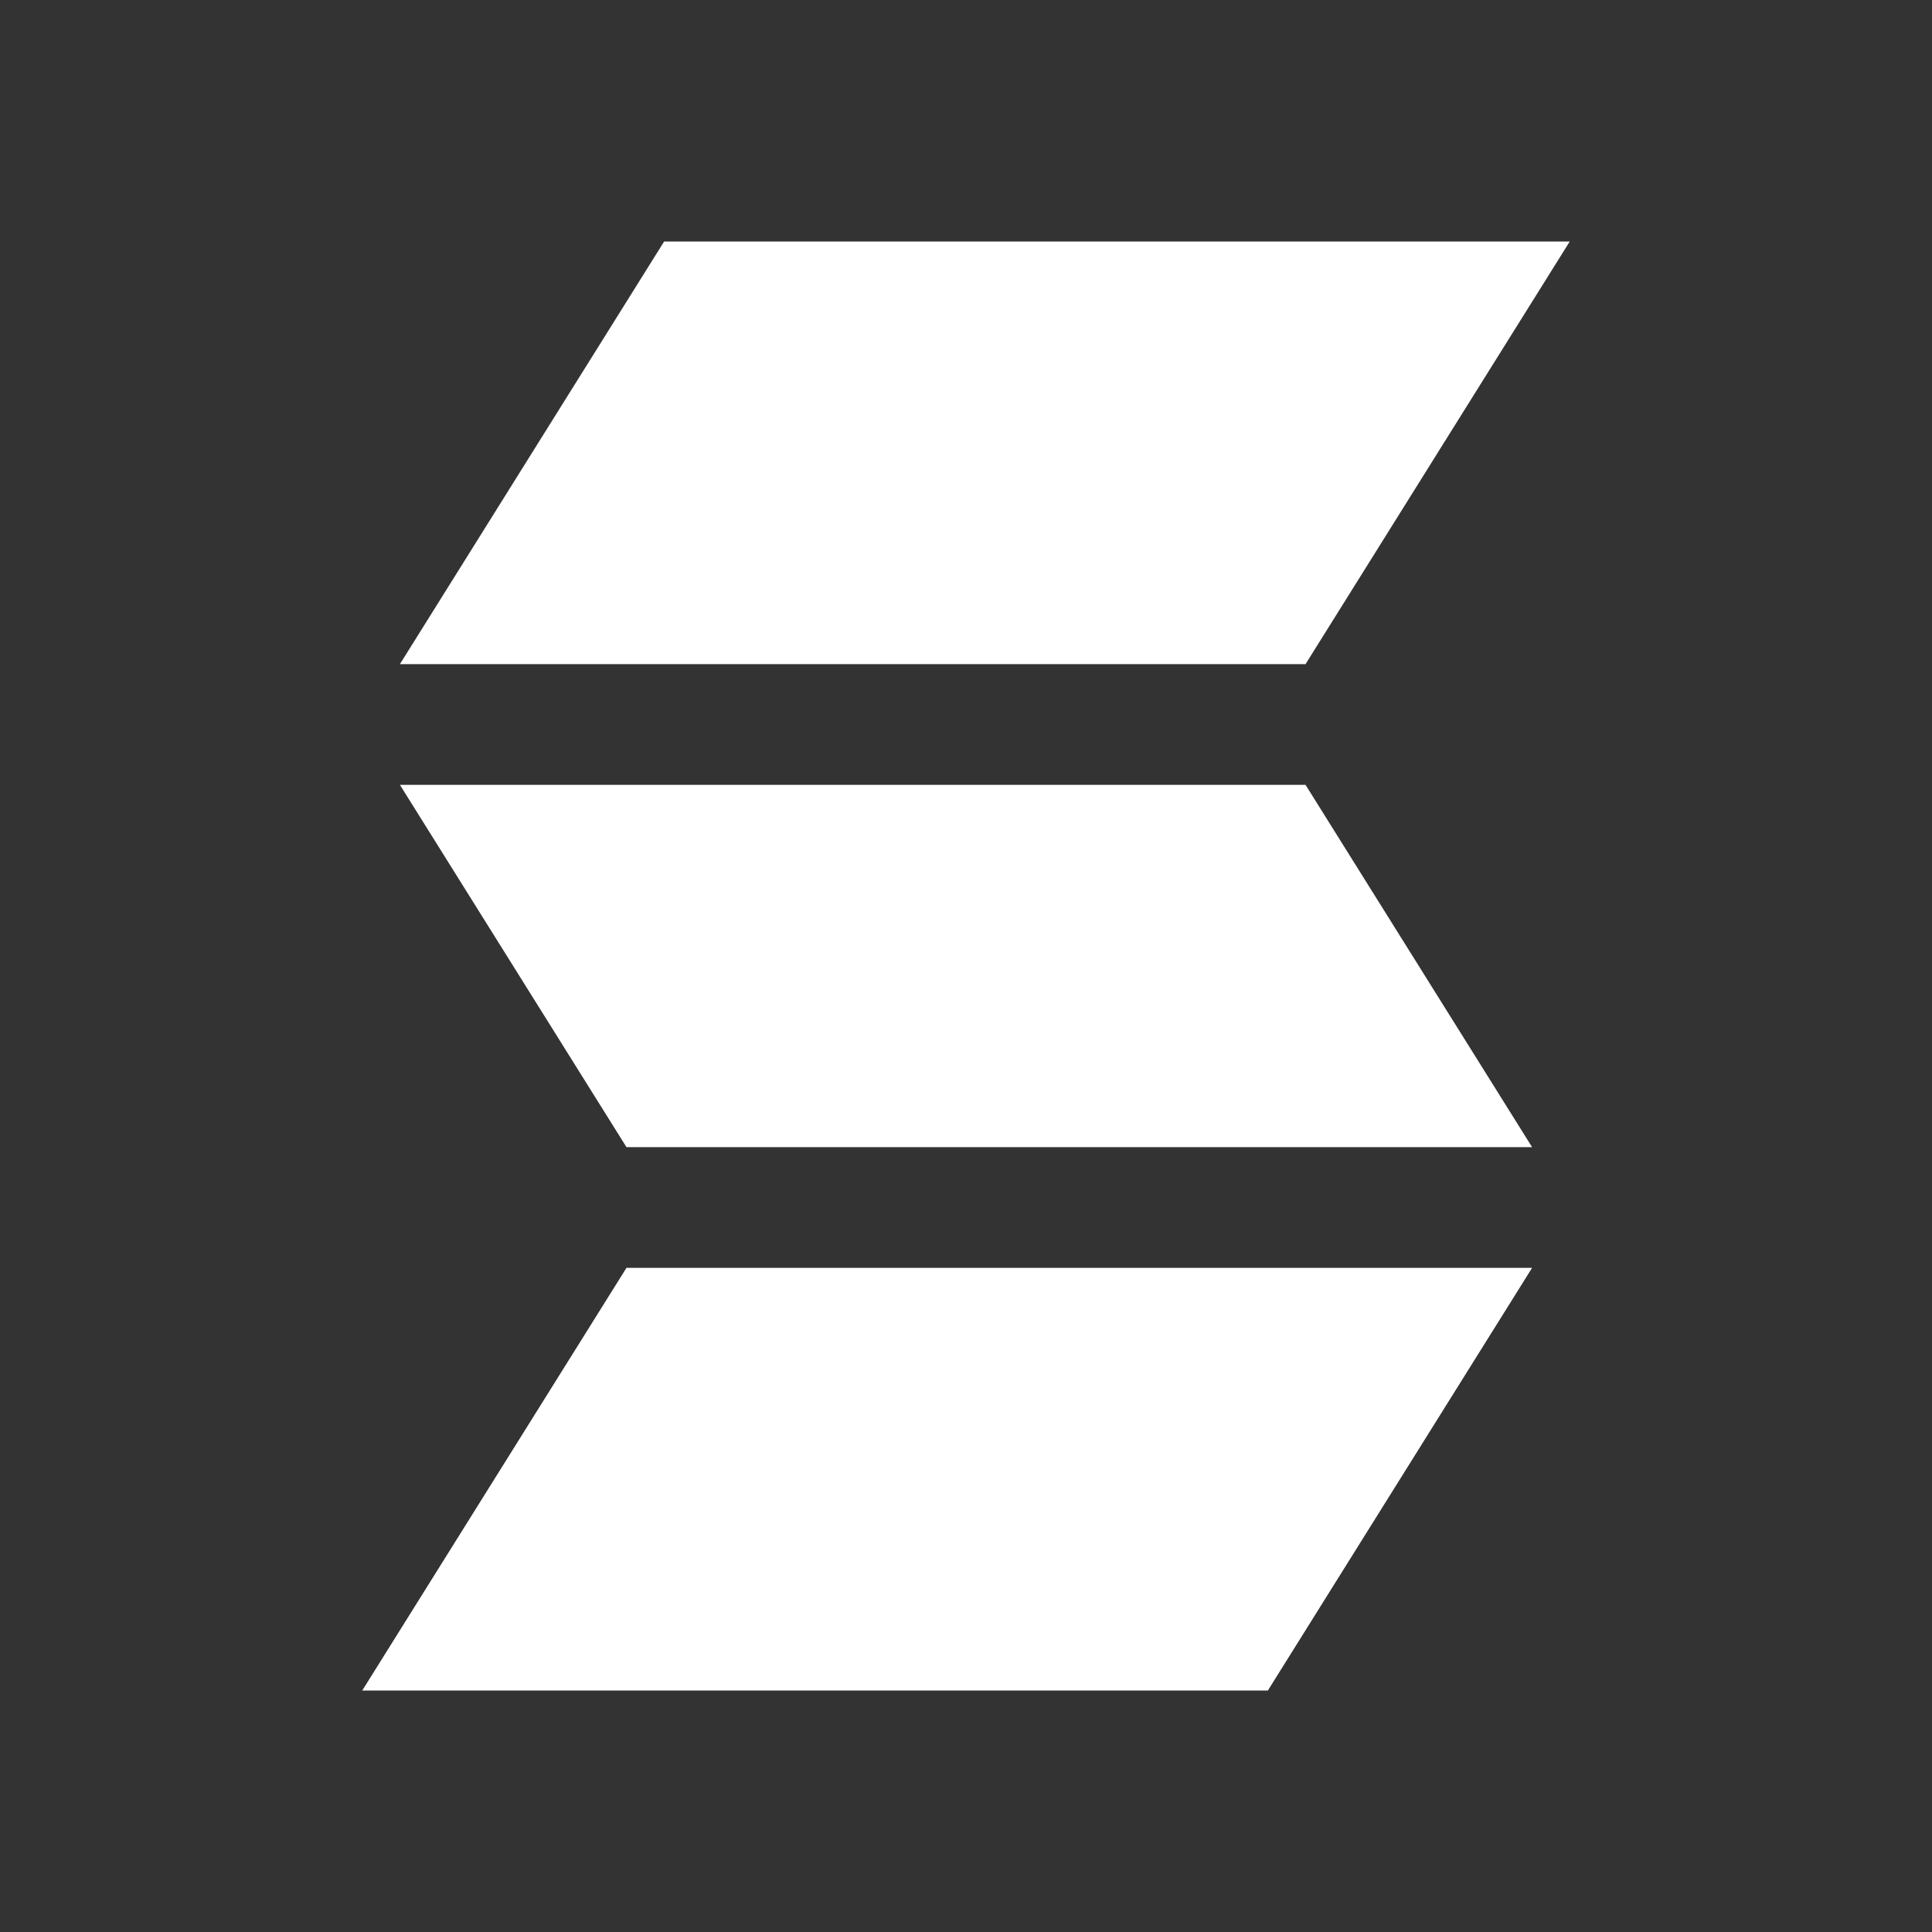 <svg width="16" height="16" viewBox="0 0 16 16" xmlns="http://www.w3.org/2000/svg" fill="white"><rect x="0" y="0" width="16" height="16" fill="#333333" stroke="none"/><path d="M5.5 2L13 2L10.812 5.5L3.312 5.5L5.5 2Z"/><path d="M12.688 9.5L5.188 9.5L3.312 6.5L10.812 6.5L12.688 9.5Z"/><path d="M12.688 10.5L5.188 10.5L3 14L10.5 14L12.688 10.5Z"/></svg>